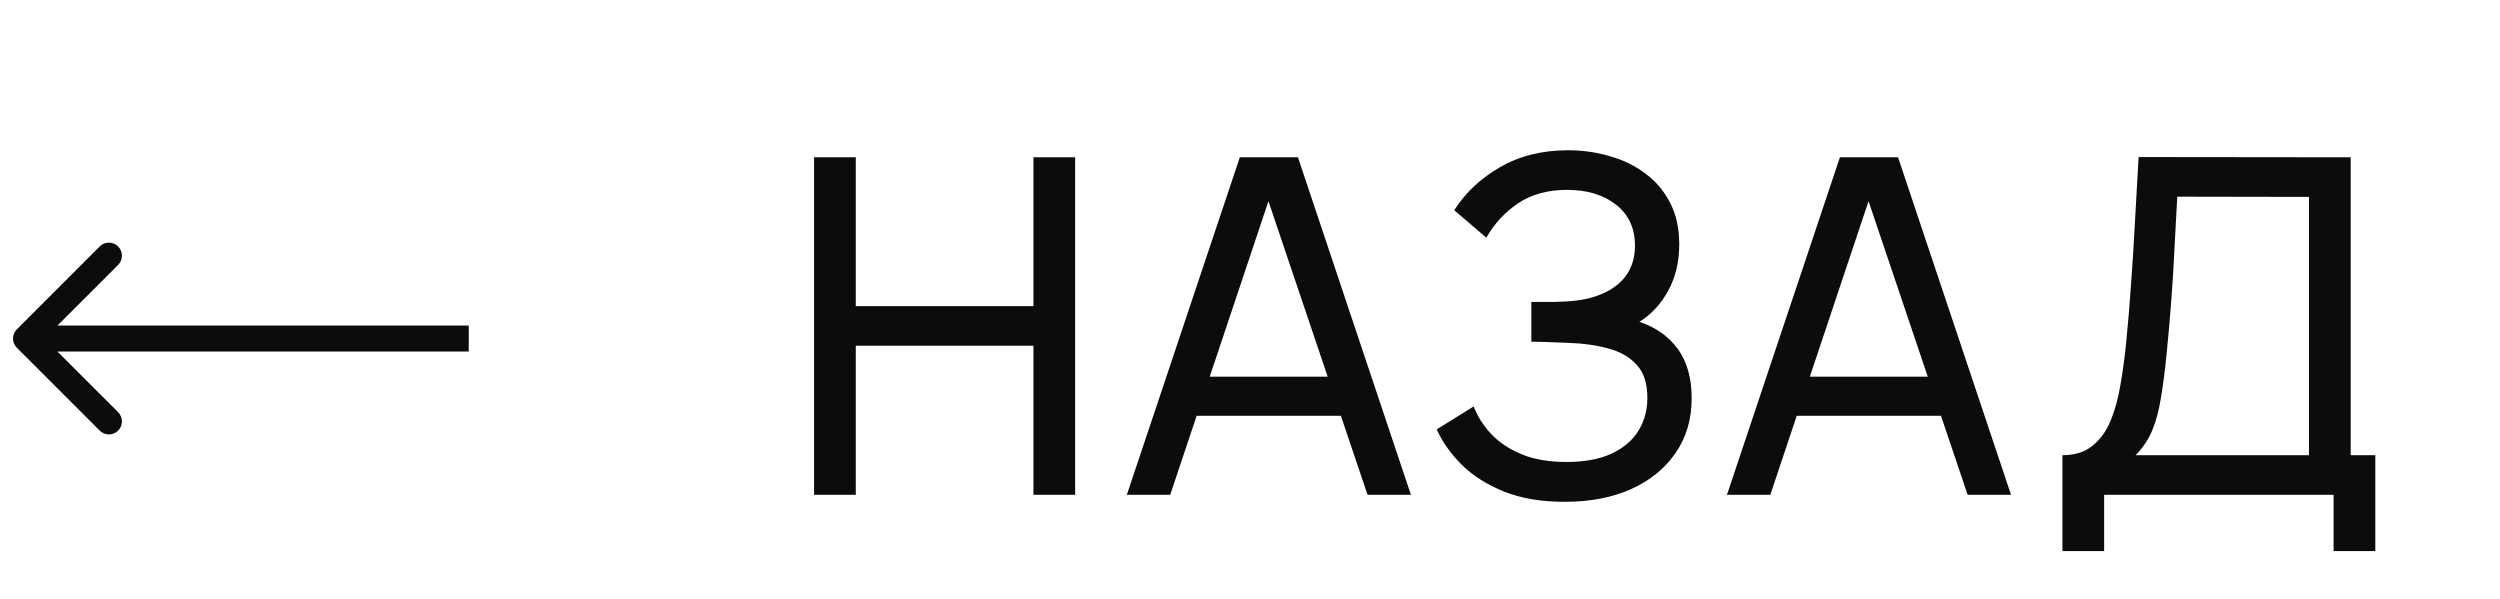 <svg width="96" height="23" viewBox="0 0 96 23" fill="none" xmlns="http://www.w3.org/2000/svg">
<path d="M31.26 19V6.04H32.862V11.755H39.684V6.04H41.286V19H39.684V13.276H32.862V19H31.26ZM43.271 19L47.609 6.04H49.841L54.179 19H52.514L48.455 6.976H48.959L44.936 19H43.271ZM45.359 15.967V14.464H52.091V15.967H45.359ZM60.091 19.27C59.203 19.27 58.429 19.141 57.769 18.883C57.115 18.619 56.572 18.277 56.14 17.857C55.714 17.431 55.39 16.975 55.168 16.489L56.59 15.607C56.734 15.985 56.956 16.336 57.256 16.66C57.562 16.984 57.952 17.245 58.426 17.443C58.906 17.641 59.482 17.74 60.154 17.74C60.838 17.74 61.411 17.635 61.873 17.425C62.335 17.209 62.68 16.918 62.908 16.552C63.142 16.18 63.259 15.754 63.259 15.274C63.259 14.728 63.124 14.308 62.854 14.014C62.584 13.714 62.221 13.504 61.765 13.384C61.315 13.258 60.817 13.186 60.271 13.168C59.845 13.15 59.539 13.138 59.353 13.132C59.167 13.126 59.041 13.123 58.975 13.123C58.915 13.123 58.858 13.123 58.804 13.123V11.593C58.858 11.593 58.972 11.593 59.146 11.593C59.32 11.593 59.503 11.593 59.695 11.593C59.887 11.587 60.04 11.581 60.154 11.575C60.958 11.533 61.597 11.329 62.071 10.963C62.545 10.591 62.782 10.081 62.782 9.433C62.782 8.761 62.539 8.236 62.053 7.858C61.573 7.48 60.946 7.291 60.172 7.291C59.44 7.291 58.816 7.462 58.3 7.804C57.79 8.146 57.382 8.587 57.076 9.127L55.843 8.074C56.263 7.408 56.845 6.859 57.589 6.427C58.339 5.989 59.215 5.77 60.217 5.77C60.769 5.77 61.3 5.845 61.81 5.995C62.326 6.139 62.782 6.361 63.178 6.661C63.58 6.955 63.898 7.33 64.132 7.786C64.366 8.236 64.483 8.77 64.483 9.388C64.483 10.054 64.342 10.645 64.06 11.161C63.778 11.677 63.409 12.076 62.953 12.358C63.583 12.568 64.075 12.916 64.429 13.402C64.783 13.888 64.96 14.518 64.96 15.292C64.96 16.102 64.753 16.804 64.339 17.398C63.931 17.992 63.361 18.454 62.629 18.784C61.897 19.108 61.051 19.27 60.091 19.27ZM66.315 19L70.653 6.04H72.885L77.223 19H75.558L71.499 6.976H72.003L67.98 19H66.315ZM68.403 15.967V14.464H75.135V15.967H68.403ZM79.197 21.16V17.479C79.671 17.479 80.055 17.359 80.349 17.119C80.649 16.879 80.883 16.555 81.051 16.147C81.219 15.733 81.345 15.268 81.429 14.752C81.519 14.236 81.591 13.702 81.645 13.15C81.723 12.37 81.786 11.614 81.834 10.882C81.888 10.15 81.936 9.391 81.978 8.605C82.02 7.819 82.068 6.961 82.122 6.031L90.267 6.04V17.479H91.212V21.16H89.61V19H80.799V21.16H79.197ZM82.005 17.479H88.665V7.561L83.607 7.552C83.571 8.248 83.535 8.917 83.499 9.559C83.469 10.195 83.43 10.837 83.382 11.485C83.334 12.133 83.274 12.82 83.202 13.546C83.136 14.218 83.061 14.8 82.977 15.292C82.899 15.778 82.785 16.198 82.635 16.552C82.485 16.9 82.275 17.209 82.005 17.479Z" fill="#0C0C0C"/>
<path d="M0.646 12.646C0.451 12.842 0.451 13.158 0.646 13.354L3.828 16.535C4.024 16.731 4.34 16.731 4.536 16.535C4.731 16.34 4.731 16.024 4.536 15.828L1.707 13L4.536 10.172C4.731 9.976 4.731 9.66 4.536 9.464C4.34 9.269 4.024 9.269 3.828 9.464L0.646 12.646ZM1 13.5H18V12.5H1V13.5Z" fill="#0C0C0C"/>
</svg>
